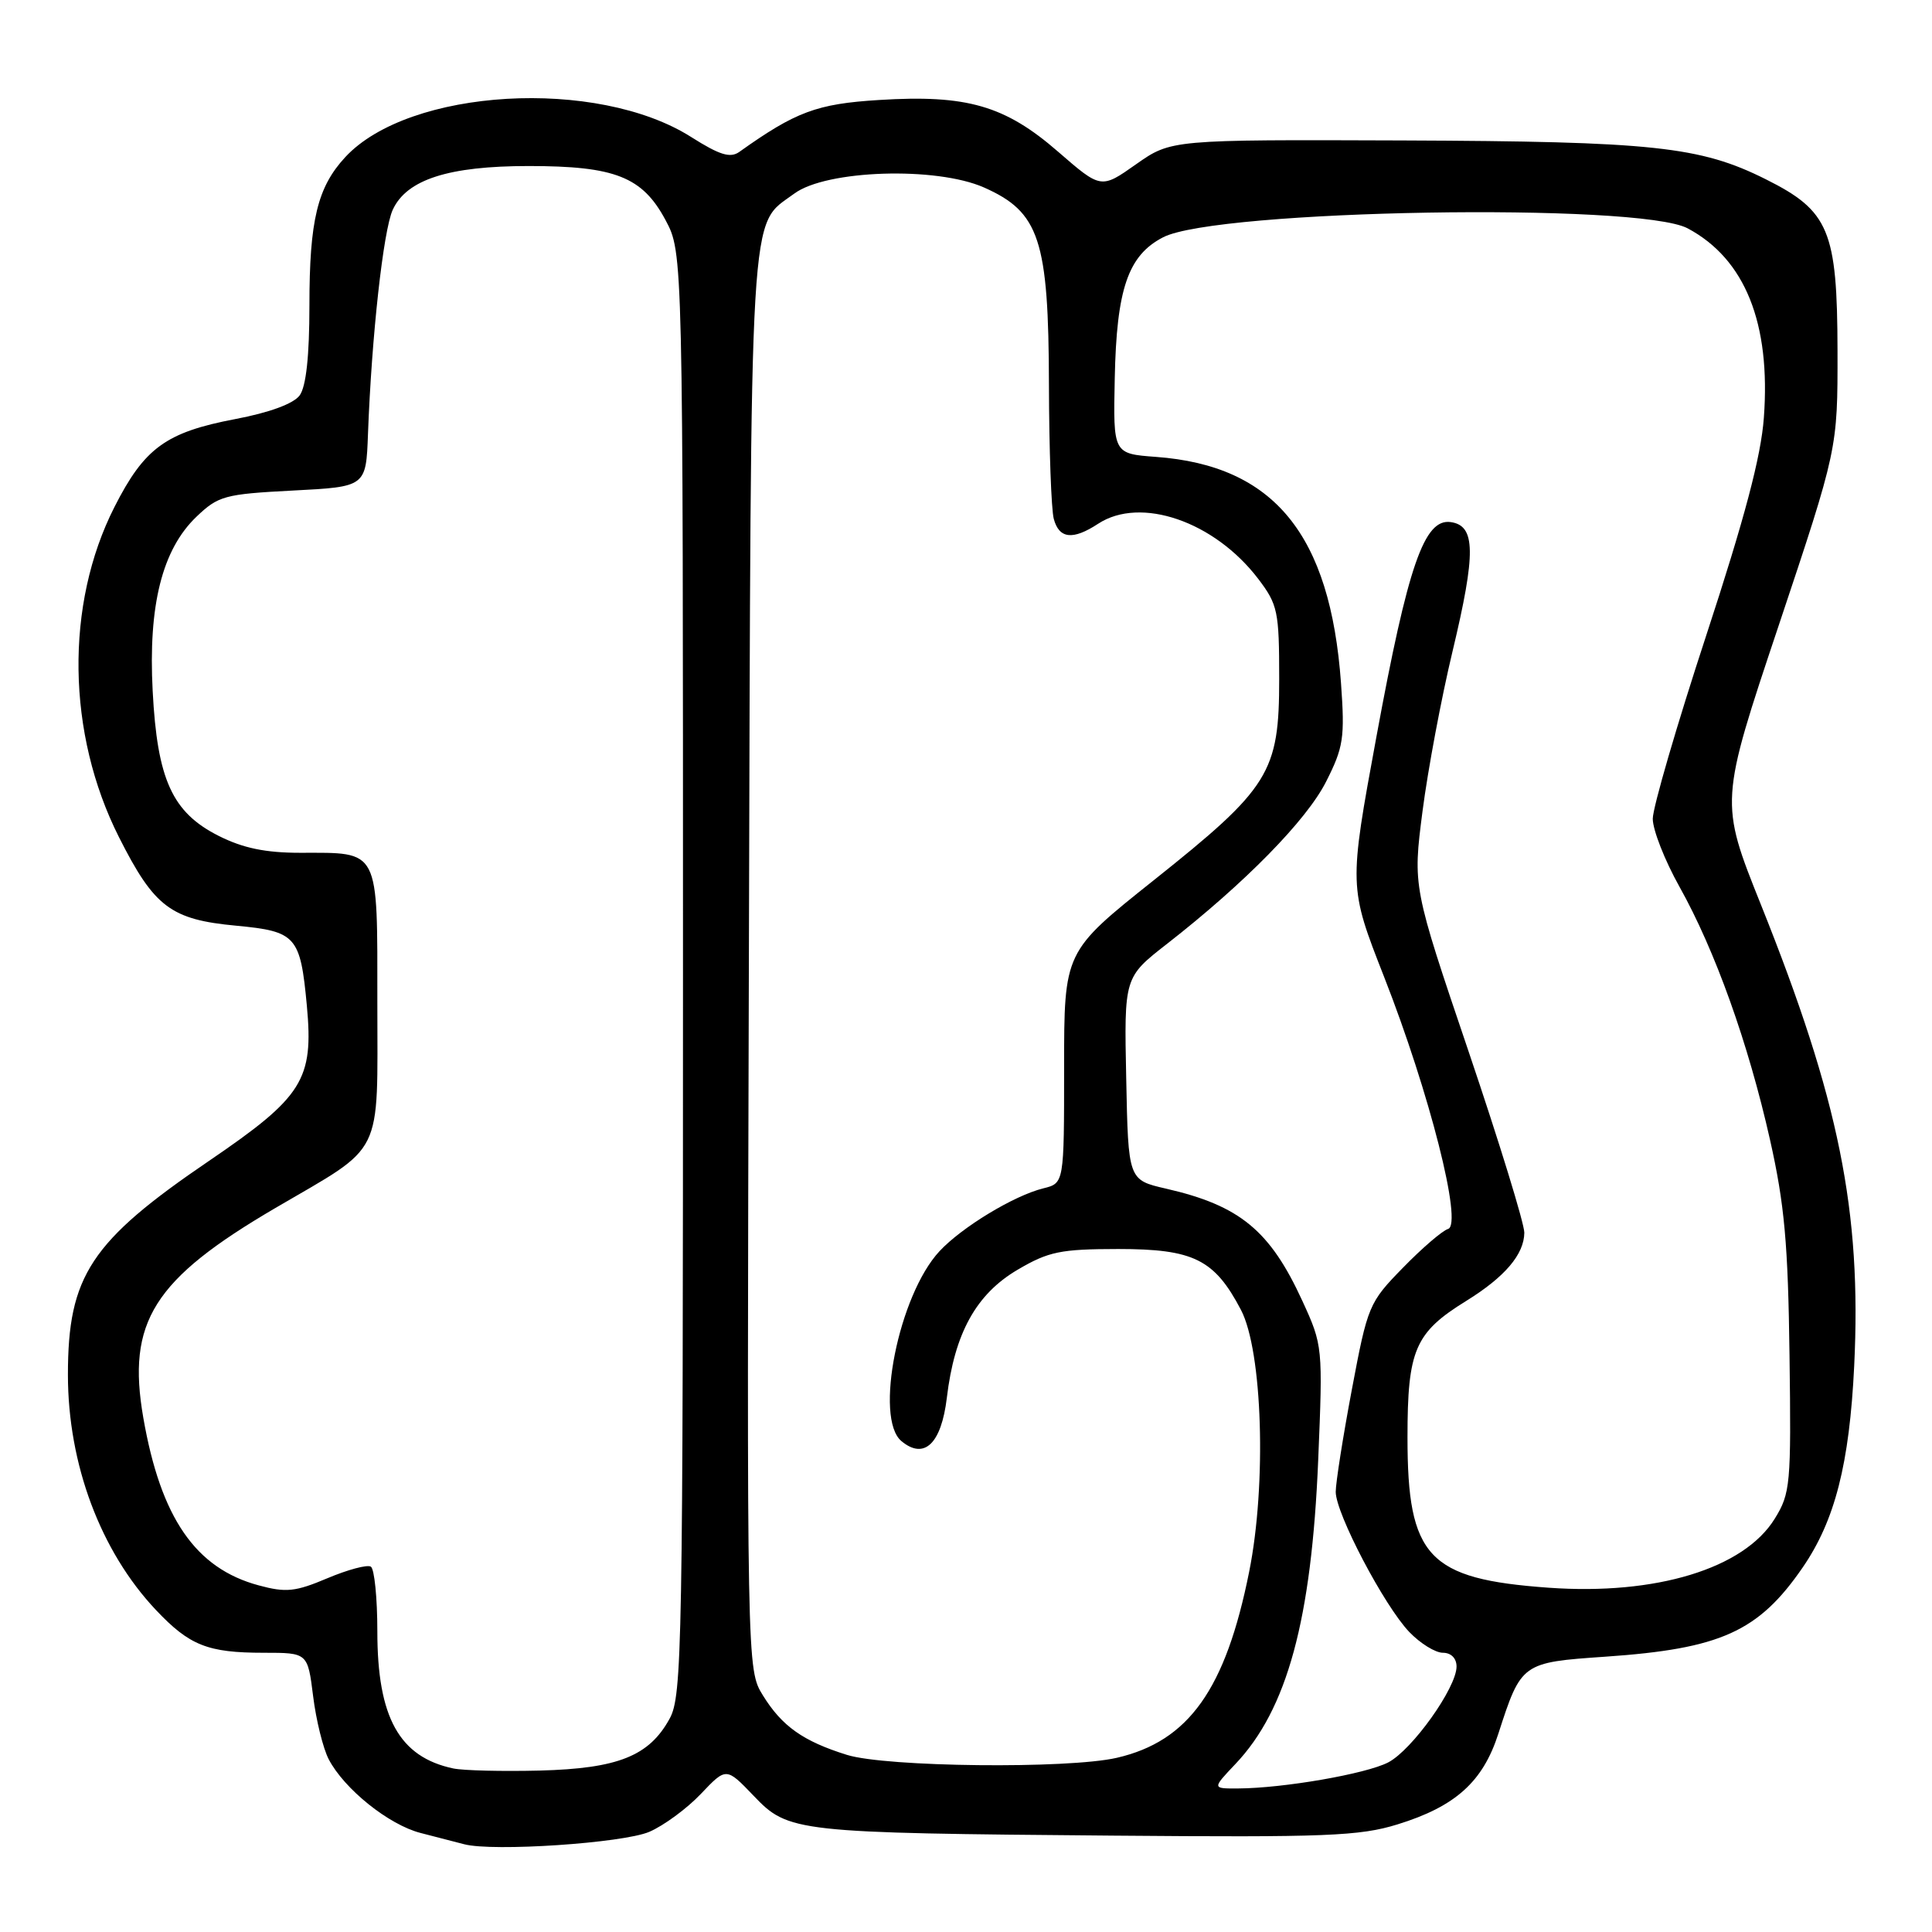 <?xml version="1.0" encoding="UTF-8" standalone="no"?>
<!DOCTYPE svg PUBLIC "-//W3C//DTD SVG 1.1//EN" "http://www.w3.org/Graphics/SVG/1.1/DTD/svg11.dtd" >
<svg xmlns="http://www.w3.org/2000/svg" xmlns:xlink="http://www.w3.org/1999/xlink" version="1.1" viewBox="0 0 256 256">
 <g >
 <path fill="currentColor"
d=" M 86.03 242.73 C 87.94 241.91 91.02 239.65 92.87 237.70 C 96.23 234.16 96.23 234.16 99.87 237.96 C 104.47 242.78 105.38 242.88 147.50 243.23 C 175.70 243.47 180.17 243.29 185.18 241.74 C 192.85 239.37 196.49 236.10 198.54 229.72 C 201.57 220.34 201.65 220.28 212.71 219.52 C 227.99 218.47 233.01 216.21 238.87 207.69 C 243.14 201.48 245.06 193.97 245.69 181.00 C 246.68 160.49 243.70 145.76 233.33 119.87 C 227.87 106.24 227.87 106.24 235.69 82.87 C 243.50 59.50 243.50 59.50 243.48 46.48 C 243.45 30.54 242.37 27.95 233.99 23.76 C 225.28 19.40 219.06 18.74 185.84 18.61 C 155.18 18.50 155.18 18.50 150.53 21.77 C 145.89 25.04 145.89 25.04 140.19 20.09 C 133.16 13.98 128.10 12.52 116.46 13.25 C 108.23 13.76 105.44 14.80 97.96 20.13 C 96.76 20.98 95.35 20.54 91.59 18.16 C 79.11 10.24 54.22 11.69 45.75 20.82 C 42.06 24.81 41.00 29.19 41.00 40.46 C 41.00 47.19 40.56 51.21 39.71 52.39 C 38.90 53.49 35.71 54.67 31.17 55.53 C 21.98 57.28 19.13 59.36 15.16 67.19 C 8.60 80.12 8.84 97.20 15.76 110.92 C 20.44 120.20 22.63 121.85 31.30 122.66 C 39.25 123.41 39.80 124.03 40.66 133.26 C 41.57 143.09 40.15 145.34 27.70 153.82 C 12.01 164.49 9.00 169.06 9.00 182.16 C 9.00 194.01 13.32 205.55 20.66 213.33 C 25.11 218.04 27.52 219.00 34.95 219.00 C 40.77 219.00 40.77 219.00 41.49 224.75 C 41.88 227.91 42.81 231.67 43.55 233.10 C 45.59 237.04 51.52 241.80 55.74 242.88 C 57.81 243.41 60.40 244.09 61.50 244.37 C 65.32 245.38 82.53 244.22 86.03 242.73 Z  M 163.69 233.75 C 170.56 226.52 173.79 214.65 174.67 193.42 C 175.29 178.51 175.27 178.26 172.59 172.42 C 168.30 163.05 164.29 159.74 154.50 157.50 C 149.50 156.35 149.50 156.35 149.23 142.93 C 148.95 129.50 148.95 129.50 154.63 125.07 C 164.96 117.01 173.12 108.70 175.71 103.58 C 178.02 99.02 178.21 97.78 177.69 90.52 C 176.27 70.81 168.82 61.69 153.17 60.54 C 147.50 60.12 147.50 60.12 147.71 50.14 C 147.95 38.28 149.47 33.84 154.12 31.44 C 161.24 27.76 217.17 26.81 223.63 30.26 C 231.22 34.31 234.65 42.82 233.72 55.35 C 233.35 60.47 231.18 68.66 226.10 84.15 C 222.19 96.06 219.00 107.01 219.00 108.49 C 219.00 109.97 220.59 114.02 222.54 117.50 C 227.27 125.96 231.65 138.21 234.53 151.00 C 236.46 159.58 236.93 164.81 237.12 179.59 C 237.35 196.70 237.24 197.88 235.16 201.24 C 231.08 207.85 219.43 211.40 205.19 210.38 C 189.22 209.23 186.50 206.33 186.50 190.46 C 186.50 178.87 187.48 176.58 194.28 172.38 C 199.40 169.21 201.95 166.22 201.98 163.34 C 201.99 162.16 198.67 151.36 194.60 139.34 C 187.20 117.50 187.20 117.50 188.49 107.50 C 189.20 102.00 190.99 92.46 192.47 86.30 C 195.59 73.25 195.54 69.65 192.23 69.18 C 188.72 68.68 186.57 74.89 182.39 97.58 C 178.72 117.50 178.72 117.50 183.40 129.44 C 189.42 144.79 193.84 162.23 191.88 162.84 C 191.12 163.07 188.42 165.39 185.89 167.99 C 181.39 172.59 181.22 173.01 179.13 184.11 C 177.95 190.37 176.99 196.48 176.99 197.68 C 177.00 200.56 183.42 212.78 186.74 216.25 C 188.19 217.76 190.19 219.00 191.19 219.00 C 192.28 219.00 193.00 219.73 193.00 220.83 C 193.00 223.63 187.11 231.89 183.94 233.53 C 181.01 235.05 170.06 236.95 164.05 236.98 C 160.61 237.00 160.61 237.00 163.69 233.75 Z  M 60.07 234.33 C 52.91 232.82 50.00 227.57 50.00 216.16 C 50.00 211.74 49.61 207.88 49.14 207.59 C 48.67 207.29 46.07 207.99 43.37 209.13 C 39.14 210.92 37.89 211.05 34.28 210.07 C 25.91 207.82 21.30 201.13 18.99 187.87 C 16.78 175.16 20.32 169.53 36.50 160.06 C 51.03 151.56 50.00 153.64 50.00 132.86 C 50.00 112.24 50.39 113.00 39.78 113.00 C 35.18 113.00 32.19 112.38 28.96 110.75 C 22.82 107.65 20.84 103.30 20.23 91.56 C 19.63 80.20 21.49 72.82 26.03 68.47 C 28.93 65.70 29.76 65.47 38.81 65.00 C 48.50 64.50 48.50 64.50 48.76 57.50 C 49.24 44.58 50.79 30.52 52.04 27.80 C 53.88 23.79 59.43 22.00 70.05 22.00 C 81.51 22.00 85.12 23.43 88.19 29.17 C 90.50 33.50 90.50 33.50 90.50 129.00 C 90.50 218.41 90.39 224.71 88.73 227.73 C 86.02 232.69 81.88 234.34 71.50 234.61 C 66.55 234.73 61.41 234.61 60.07 234.33 Z  M 112.22 232.53 C 106.42 230.72 103.62 228.74 101.09 224.65 C 98.96 221.20 98.96 221.20 99.23 127.35 C 99.52 24.90 99.22 30.11 105.25 25.65 C 109.49 22.51 124.04 22.04 130.38 24.84 C 137.74 28.10 138.95 31.76 138.99 51.00 C 139.01 59.53 139.30 67.51 139.63 68.75 C 140.34 71.40 142.15 71.60 145.51 69.40 C 151.13 65.72 160.91 69.08 166.72 76.70 C 169.31 80.11 169.50 80.99 169.50 89.93 C 169.50 102.40 168.26 104.38 152.85 116.66 C 141.00 126.10 141.00 126.10 141.00 141.44 C 141.00 156.78 141.00 156.78 138.25 157.46 C 134.36 158.42 127.46 162.60 124.49 165.79 C 119.07 171.61 115.81 187.94 119.45 190.96 C 122.47 193.47 124.73 191.30 125.46 185.22 C 126.48 176.65 129.35 171.47 134.85 168.24 C 138.95 165.83 140.53 165.51 148.17 165.50 C 158.16 165.50 160.92 166.87 164.43 173.56 C 167.29 179.01 167.85 196.67 165.52 208.27 C 162.40 223.86 157.51 230.72 147.98 232.92 C 141.50 234.41 117.41 234.15 112.22 232.53 Z "/>
</g>
</svg>
